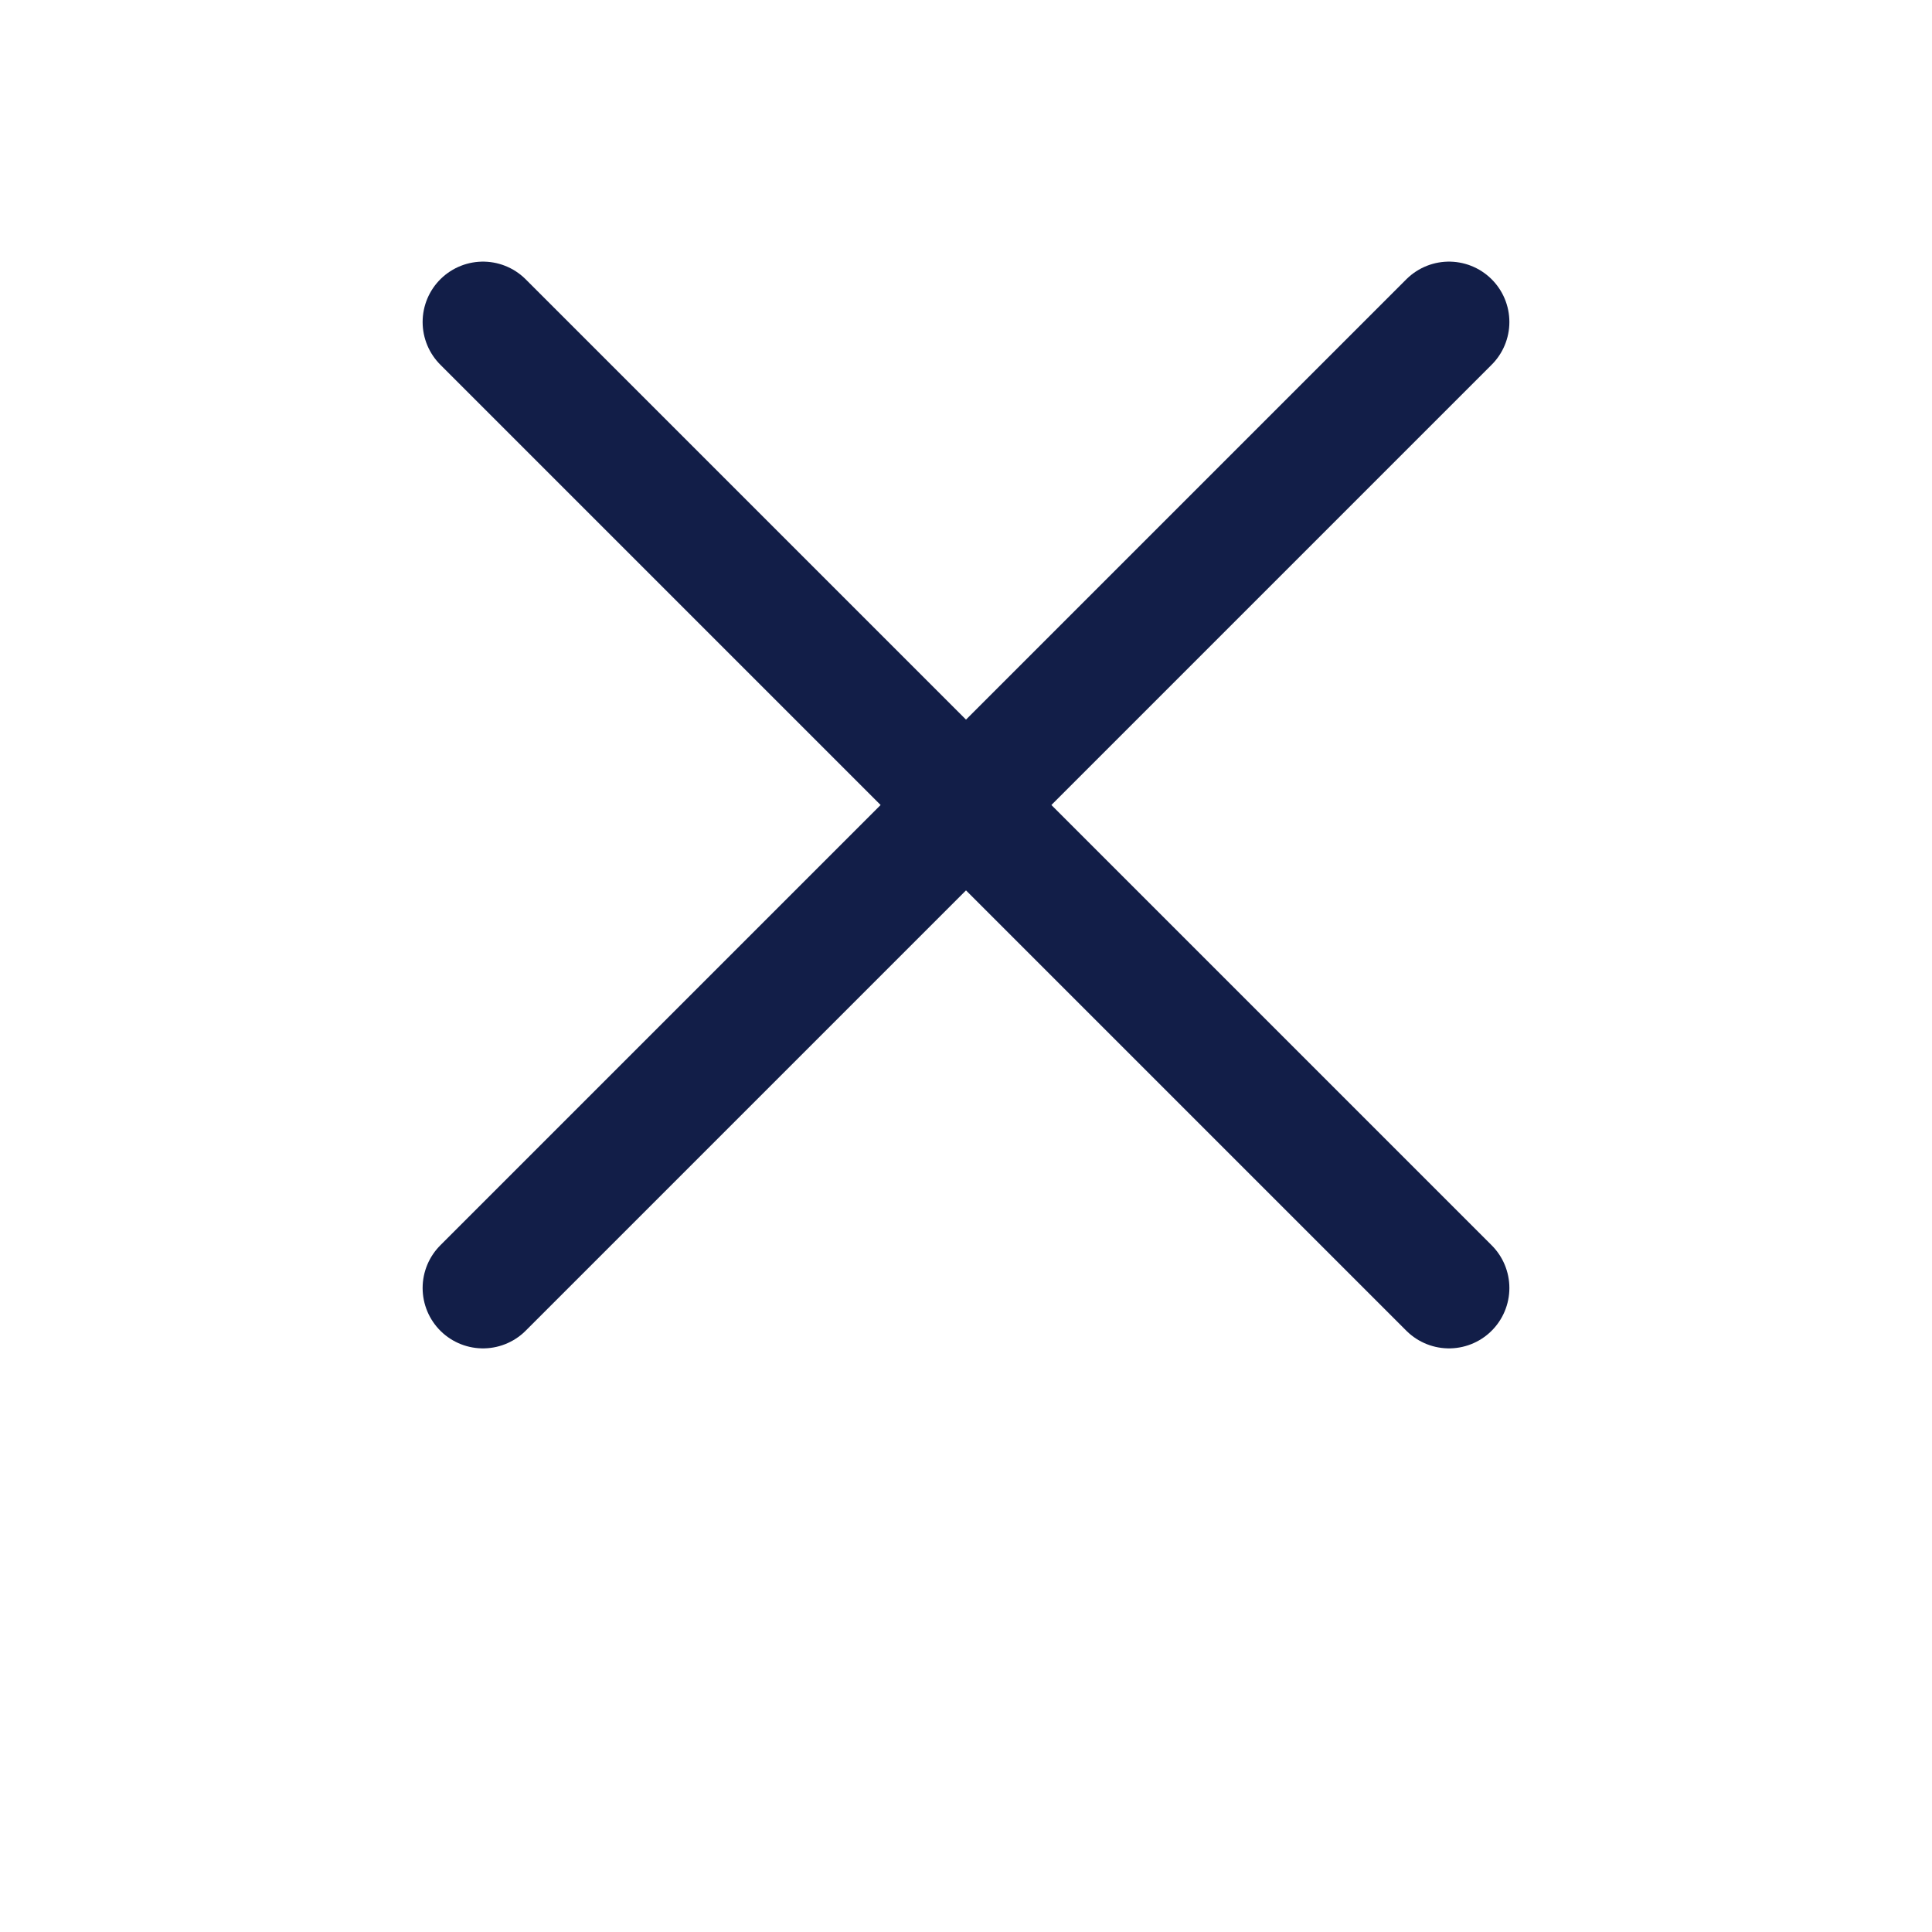 <?xml version="1.0" encoding="UTF-8"?>
<svg width="24px" height="24px" viewBox="0 0 24 24" version="1.1" xmlns="http://www.w3.org/2000/svg" xmlns:xlink="http://www.w3.org/1999/xlink">
    <title>icon / delete-disabled copy</title>
    <g id="Icons" stroke="none" stroke-width="1" fill="none" fill-rule="evenodd">
        <g id="delete-disabled" transform="translate(0, -0)">
            <polygon id="Path" opacity="0" points="0 0 24 0 24 24 0 24"></polygon>
            <line x1="6" y1="4" x2="18" y2="16" id="Path" stroke="#121E48" stroke-width="1.5" stroke-linecap="round" stroke-linejoin="round"></line>
            <line x1="18" y1="4" x2="6" y2="16" id="Path" stroke="#121E48" stroke-width="1.5" stroke-linecap="round" stroke-linejoin="round"></line>
        </g>
    </g>
</svg>